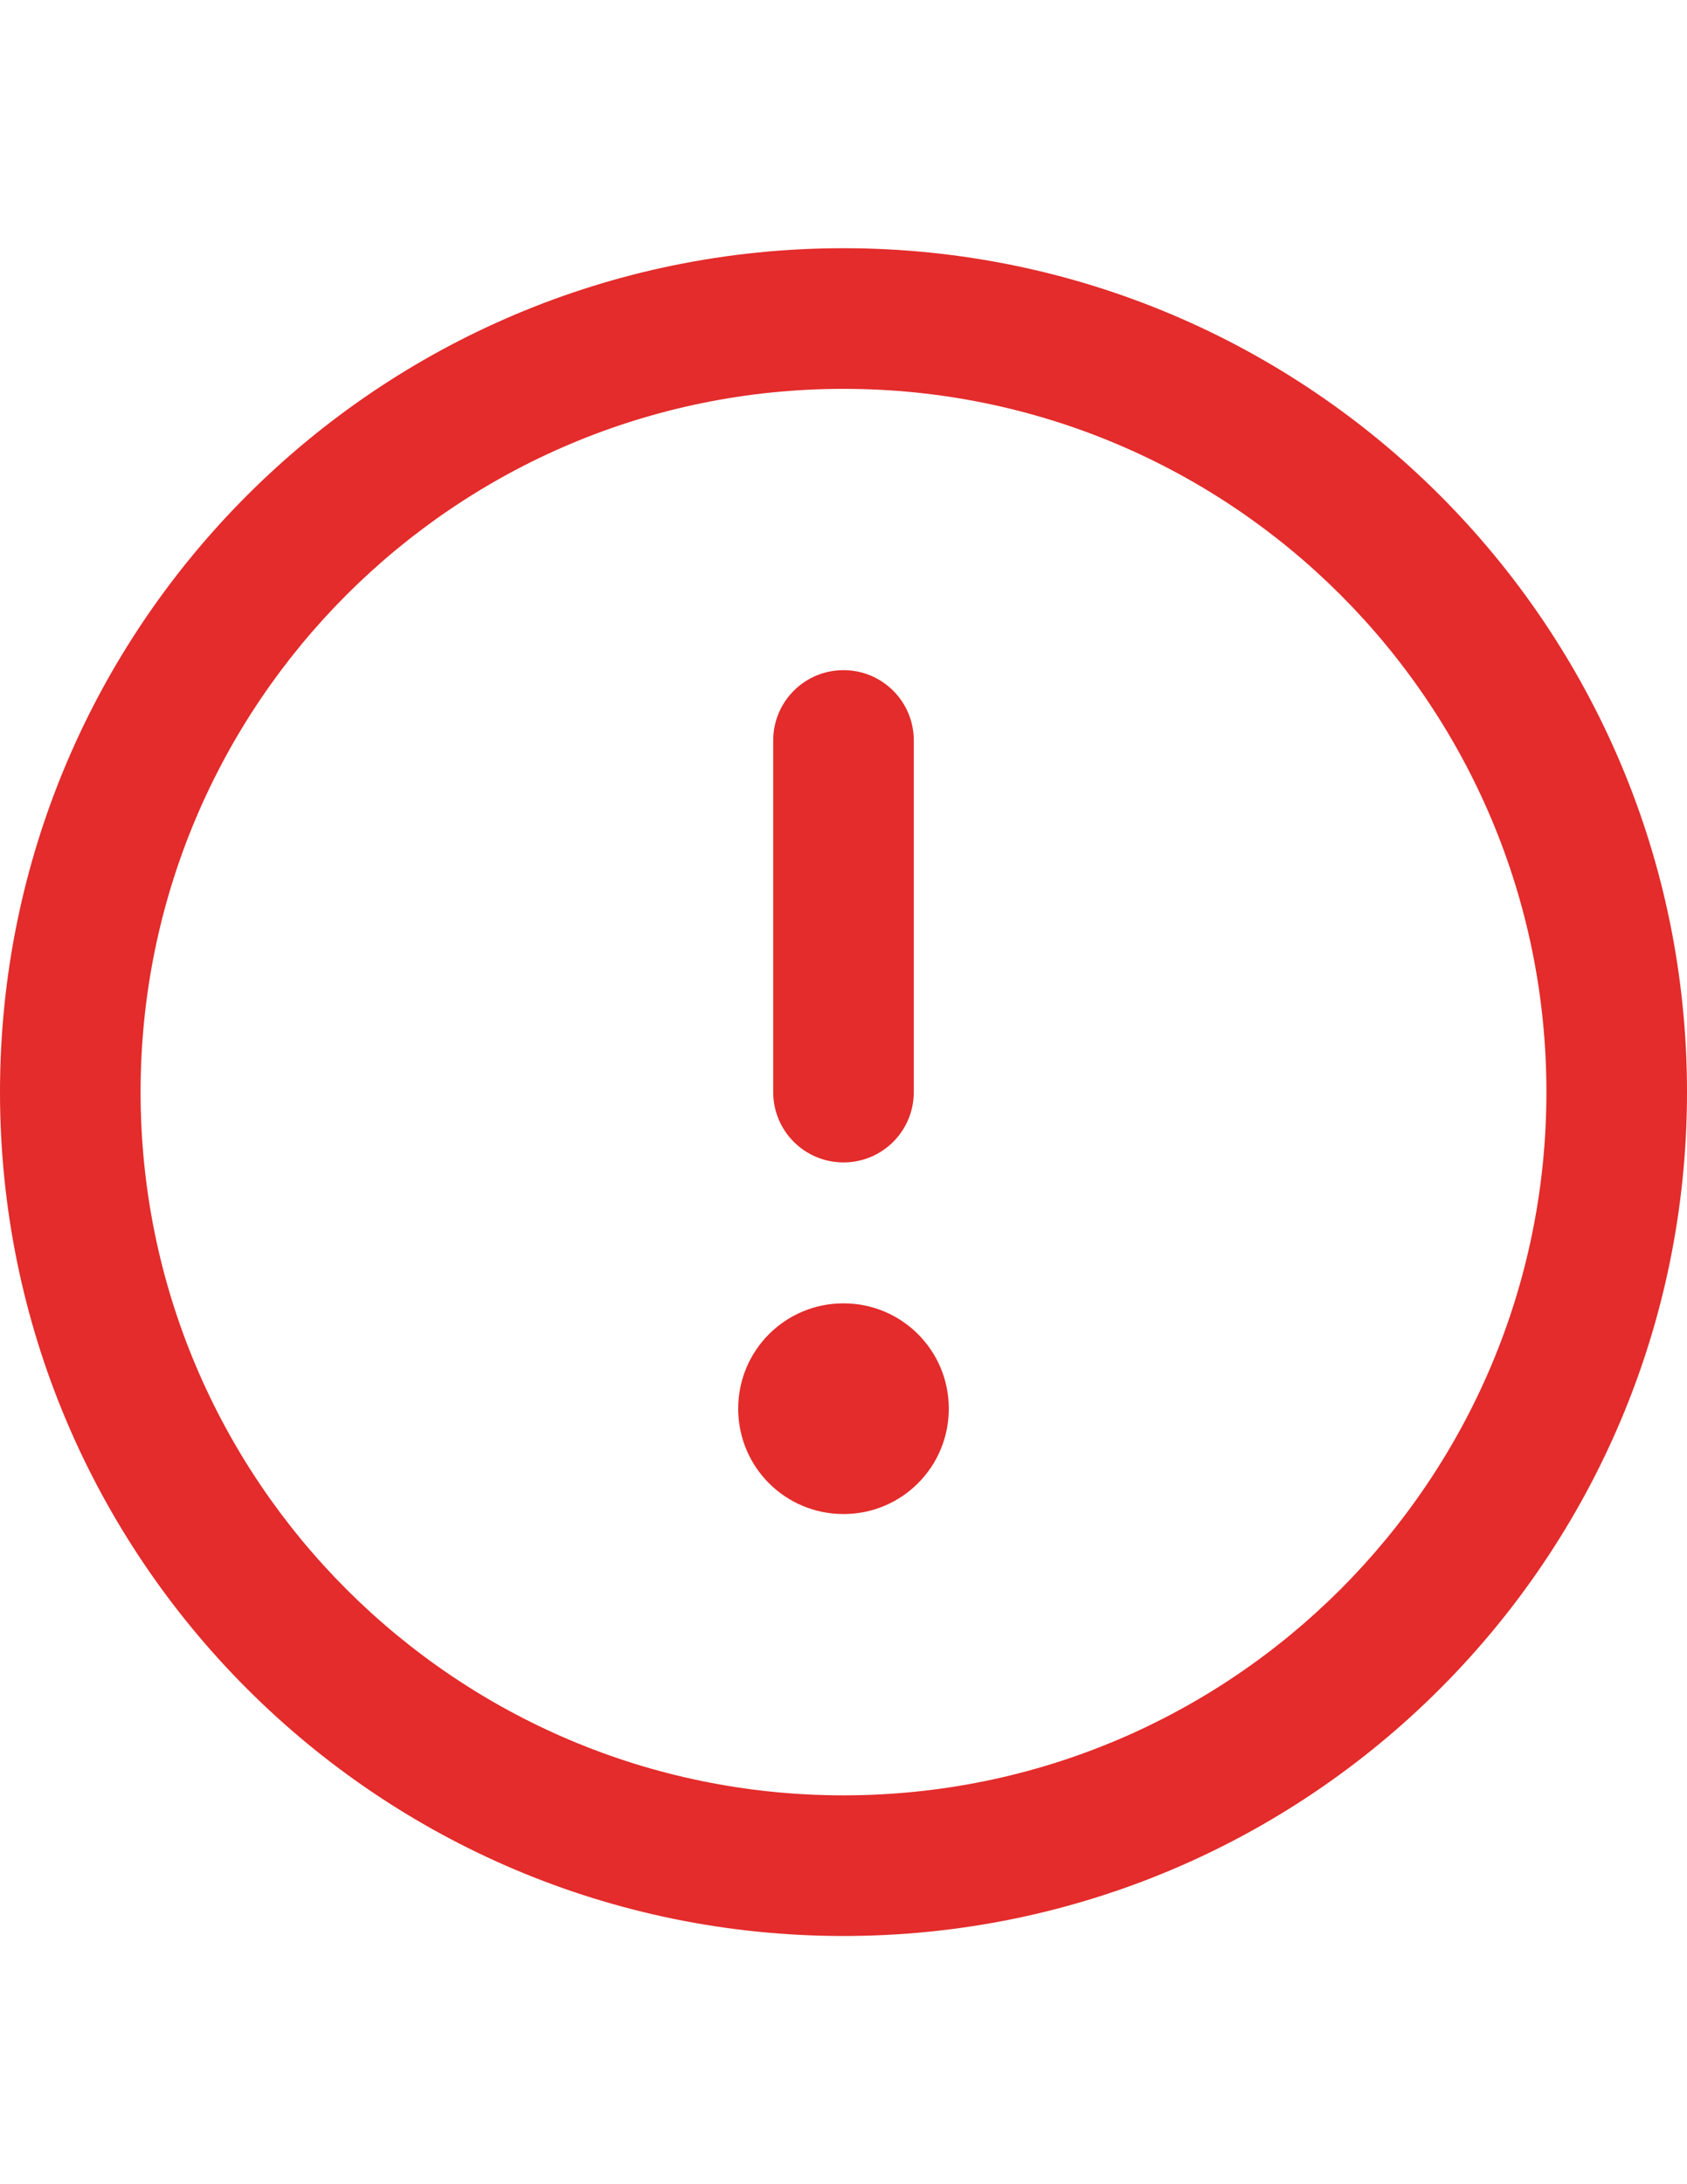 <?xml version="1.0" encoding="utf-8"?>
<!-- Generator: Adobe Illustrator 22.0.1, SVG Export Plug-In . SVG Version: 6.00 Build 0)  -->
<svg version="1.1" id="error" xmlns="http://www.w3.org/2000/svg" xmlns:xlink="http://www.w3.org/1999/xlink" x="0px" y="0px"
	 viewBox="0 0 612 792" style="enable-background:new 0 0 612 792;" xml:space="preserve">
<style type="text/css">
	.st0{fill:#E32C2B;}
</style>
<path class="st0" d="M306,702C137,702,0,565,0,396S137,90,306,90s306,137,306,306S475,702,306,702z M306,651
	c140.8,0,255-114.2,255-255S446.8,141,306,141S51,255.2,51,396S165.2,651,306,651z M306,243c14.1,0,25.5,11.4,25.5,25.5V396
	c0,14.1-11.4,25.5-25.5,25.5s-25.5-11.4-25.5-25.5V268.5C280.5,254.4,291.9,243,306,243z M267.8,510.8c0-21.1,17-38.2,38.2-38.2
	c21.1,0,38.2,17,38.2,38.2c0,21.1-17,38.2-38.2,38.2C284.9,549,267.8,532,267.8,510.8z"/>
</svg>

